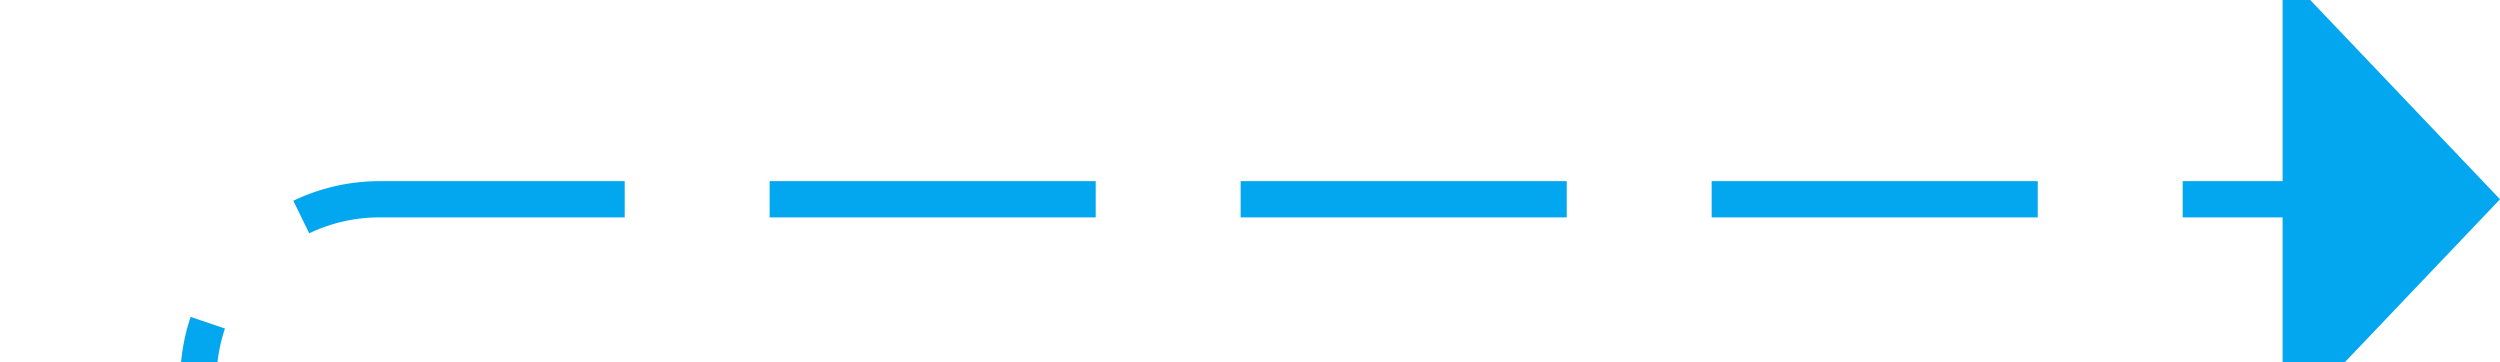 ﻿<?xml version="1.0" encoding="utf-8"?>
<svg version="1.1" xmlns:xlink="http://www.w3.org/1999/xlink" width="69px" height="10px" preserveAspectRatio="xMinYMid meet" viewBox="351 316  69 8" xmlns="http://www.w3.org/2000/svg">
  <defs>
    <mask fill="white" id="clip2021">
      <path d="M 307 341  L 405 341  L 405 366  L 307 366  Z M 292 311  L 429 311  L 429 390  L 292 390  Z " fill-rule="evenodd" />
    </mask>
  </defs>
  <path d="M 292 387.5  L 351 387.5  A 5 5 0 0 0 356.5 382.5 L 356.5 325  A 5 5 0 0 1 361.5 320.5 L 415 320.5  " stroke-width="1" stroke-dasharray="9,4" stroke="#02a7f0" fill="none" mask="url(#clip2021)" />
  <path d="M 414 326.8  L 420 320.5  L 414 314.2  L 414 326.8  Z " fill-rule="nonzero" fill="#02a7f0" stroke="none" mask="url(#clip2021)" />
</svg>